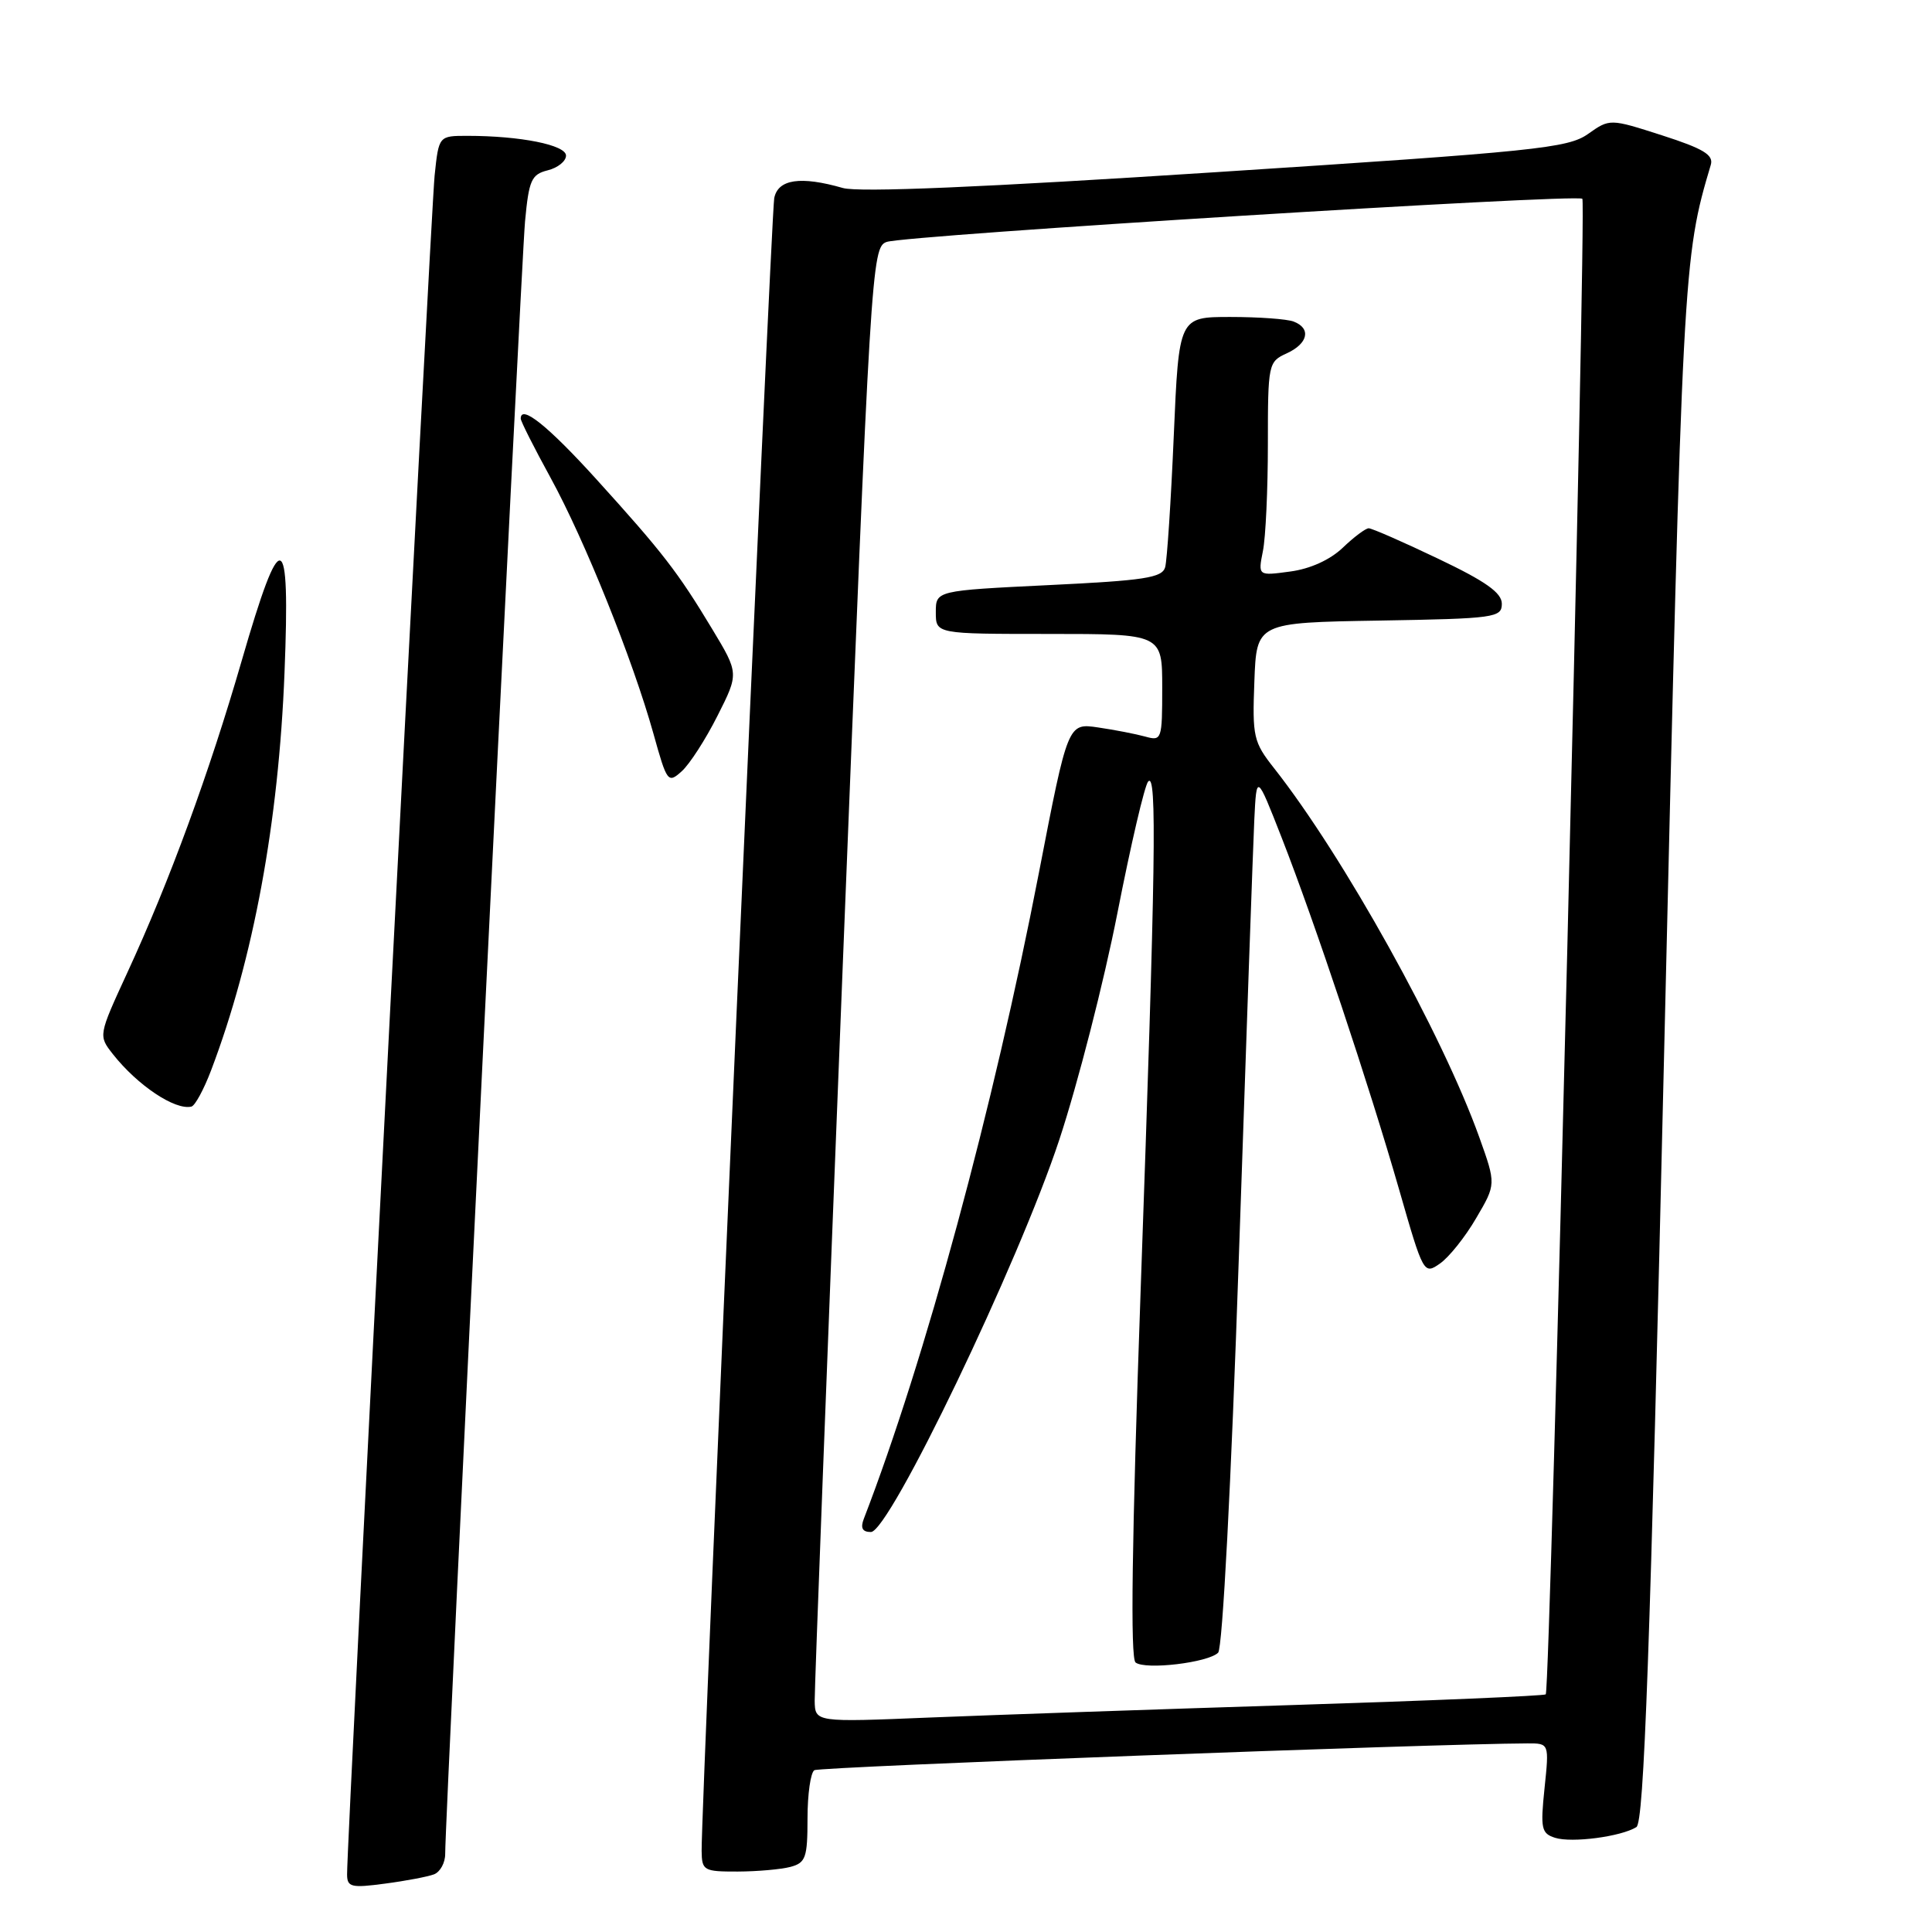 <?xml version="1.0" encoding="UTF-8" standalone="no"?>
<!DOCTYPE svg PUBLIC "-//W3C//DTD SVG 1.1//EN" "http://www.w3.org/Graphics/SVG/1.1/DTD/svg11.dtd" >
<svg xmlns="http://www.w3.org/2000/svg" xmlns:xlink="http://www.w3.org/1999/xlink" version="1.1" viewBox="0 0 256 256">
 <g >
 <path fill="currentColor"
d=" M 57.51 248.36 C 58.33 248.04 59.00 246.82 58.99 245.64 C 58.97 240.94 69.04 35.08 69.57 29.34 C 70.08 23.87 70.41 23.11 72.57 22.57 C 73.91 22.24 75.00 21.36 75.00 20.62 C 75.00 19.21 68.95 18.00 61.93 18.00 C 58.14 18.00 58.14 18.00 57.59 23.25 C 57.09 28.05 45.95 244.04 45.99 248.38 C 46.00 250.05 46.54 250.19 51.01 249.59 C 53.77 249.23 56.69 248.67 57.51 248.36 Z  M 104.75 247.37 C 106.76 246.83 107.00 246.14 107.00 240.94 C 107.00 237.74 107.41 234.86 107.91 234.56 C 108.63 234.11 190.17 231.05 202.39 231.01 C 205.28 231.00 205.28 231.00 204.66 236.94 C 204.10 242.31 204.24 242.94 206.06 243.52 C 208.28 244.22 214.79 243.37 216.83 242.10 C 217.84 241.48 218.64 219.39 220.52 138.90 C 222.95 35.32 223.01 34.19 226.69 21.84 C 227.08 20.53 225.72 19.70 220.25 17.94 C 213.31 15.71 213.31 15.71 210.41 17.76 C 207.75 19.63 203.51 20.07 161.18 22.81 C 130.25 24.82 113.80 25.52 111.68 24.91 C 106.08 23.30 103.09 23.74 102.59 26.25 C 102.17 28.38 92.89 239.43 92.97 245.25 C 93.00 247.86 93.24 248.00 97.75 247.99 C 100.36 247.98 103.51 247.70 104.75 247.37 Z  M 27.97 141.83 C 33.58 127.06 36.92 108.98 37.70 89.11 C 38.47 69.77 37.27 69.43 32.03 87.54 C 27.74 102.36 22.46 116.78 16.88 128.86 C 13.03 137.22 13.03 137.22 14.95 139.67 C 18.22 143.82 23.19 147.14 25.36 146.63 C 25.84 146.52 27.01 144.36 27.97 141.83 Z  M 95.06 94.87 C 97.91 89.23 97.91 89.23 94.38 83.37 C 89.83 75.81 87.82 73.21 79.02 63.50 C 72.62 56.44 69.00 53.54 69.00 55.47 C 69.00 55.82 70.78 59.34 72.95 63.30 C 77.47 71.55 83.84 87.40 86.58 97.20 C 88.38 103.67 88.51 103.84 90.33 102.20 C 91.37 101.27 93.50 97.97 95.06 94.87 Z  M 107.95 225.36 C 107.93 223.78 109.61 179.81 111.68 127.64 C 115.36 35.02 115.50 32.76 117.48 32.06 C 120.01 31.17 208.98 25.65 209.67 26.34 C 210.24 26.91 205.42 223.92 204.82 224.51 C 204.62 224.71 189.61 225.35 171.48 225.92 C 153.34 226.49 131.64 227.24 123.25 227.58 C 108.00 228.21 108.00 228.21 107.95 225.36 Z  M 161.41 218.99 C 161.99 218.41 163.13 196.71 164.16 166.40 C 165.12 138.03 166.04 112.04 166.20 108.66 C 166.50 102.50 166.50 102.50 169.83 111.00 C 174.23 122.25 181.40 143.74 185.41 157.69 C 188.60 168.81 188.67 168.92 190.81 167.42 C 192.00 166.59 194.16 163.89 195.60 161.41 C 198.24 156.92 198.24 156.92 196.02 150.71 C 191.12 137.04 178.01 113.45 168.83 101.80 C 166.09 98.33 165.93 97.62 166.21 90.30 C 166.50 82.50 166.50 82.50 182.75 82.23 C 198.09 81.97 199.00 81.84 199.00 80.00 C 199.00 78.55 196.88 77.04 190.56 74.03 C 185.92 71.81 181.78 70.00 181.36 70.00 C 180.95 70.00 179.40 71.16 177.92 72.58 C 176.24 74.18 173.61 75.38 170.96 75.73 C 166.69 76.31 166.69 76.31 167.34 73.03 C 167.71 71.22 168.00 64.85 168.00 58.85 C 168.00 48.20 168.06 47.93 170.50 46.82 C 173.33 45.53 173.77 43.51 171.42 42.61 C 170.55 42.27 166.77 42.00 163.02 42.00 C 156.21 42.00 156.21 42.00 155.53 57.75 C 155.16 66.41 154.64 74.25 154.39 75.16 C 153.99 76.56 151.65 76.92 138.96 77.53 C 124.00 78.26 124.00 78.26 124.00 81.13 C 124.00 84.00 124.00 84.00 139.00 84.00 C 154.00 84.00 154.00 84.00 154.00 91.12 C 154.00 98.02 153.93 98.21 151.75 97.60 C 150.51 97.26 147.70 96.71 145.50 96.39 C 141.50 95.80 141.50 95.80 137.66 115.65 C 131.63 146.80 122.56 180.26 114.46 201.25 C 113.99 202.47 114.27 203.00 115.40 203.00 C 117.86 203.00 134.98 167.34 140.37 151.00 C 142.82 143.57 146.28 130.07 148.06 121.00 C 149.84 111.92 151.67 104.07 152.14 103.55 C 153.32 102.25 153.14 114.37 151.14 171.00 C 149.97 204.23 149.76 219.75 150.47 220.29 C 151.78 221.30 160.09 220.31 161.41 218.99 Z "/>
</g>
</svg>
